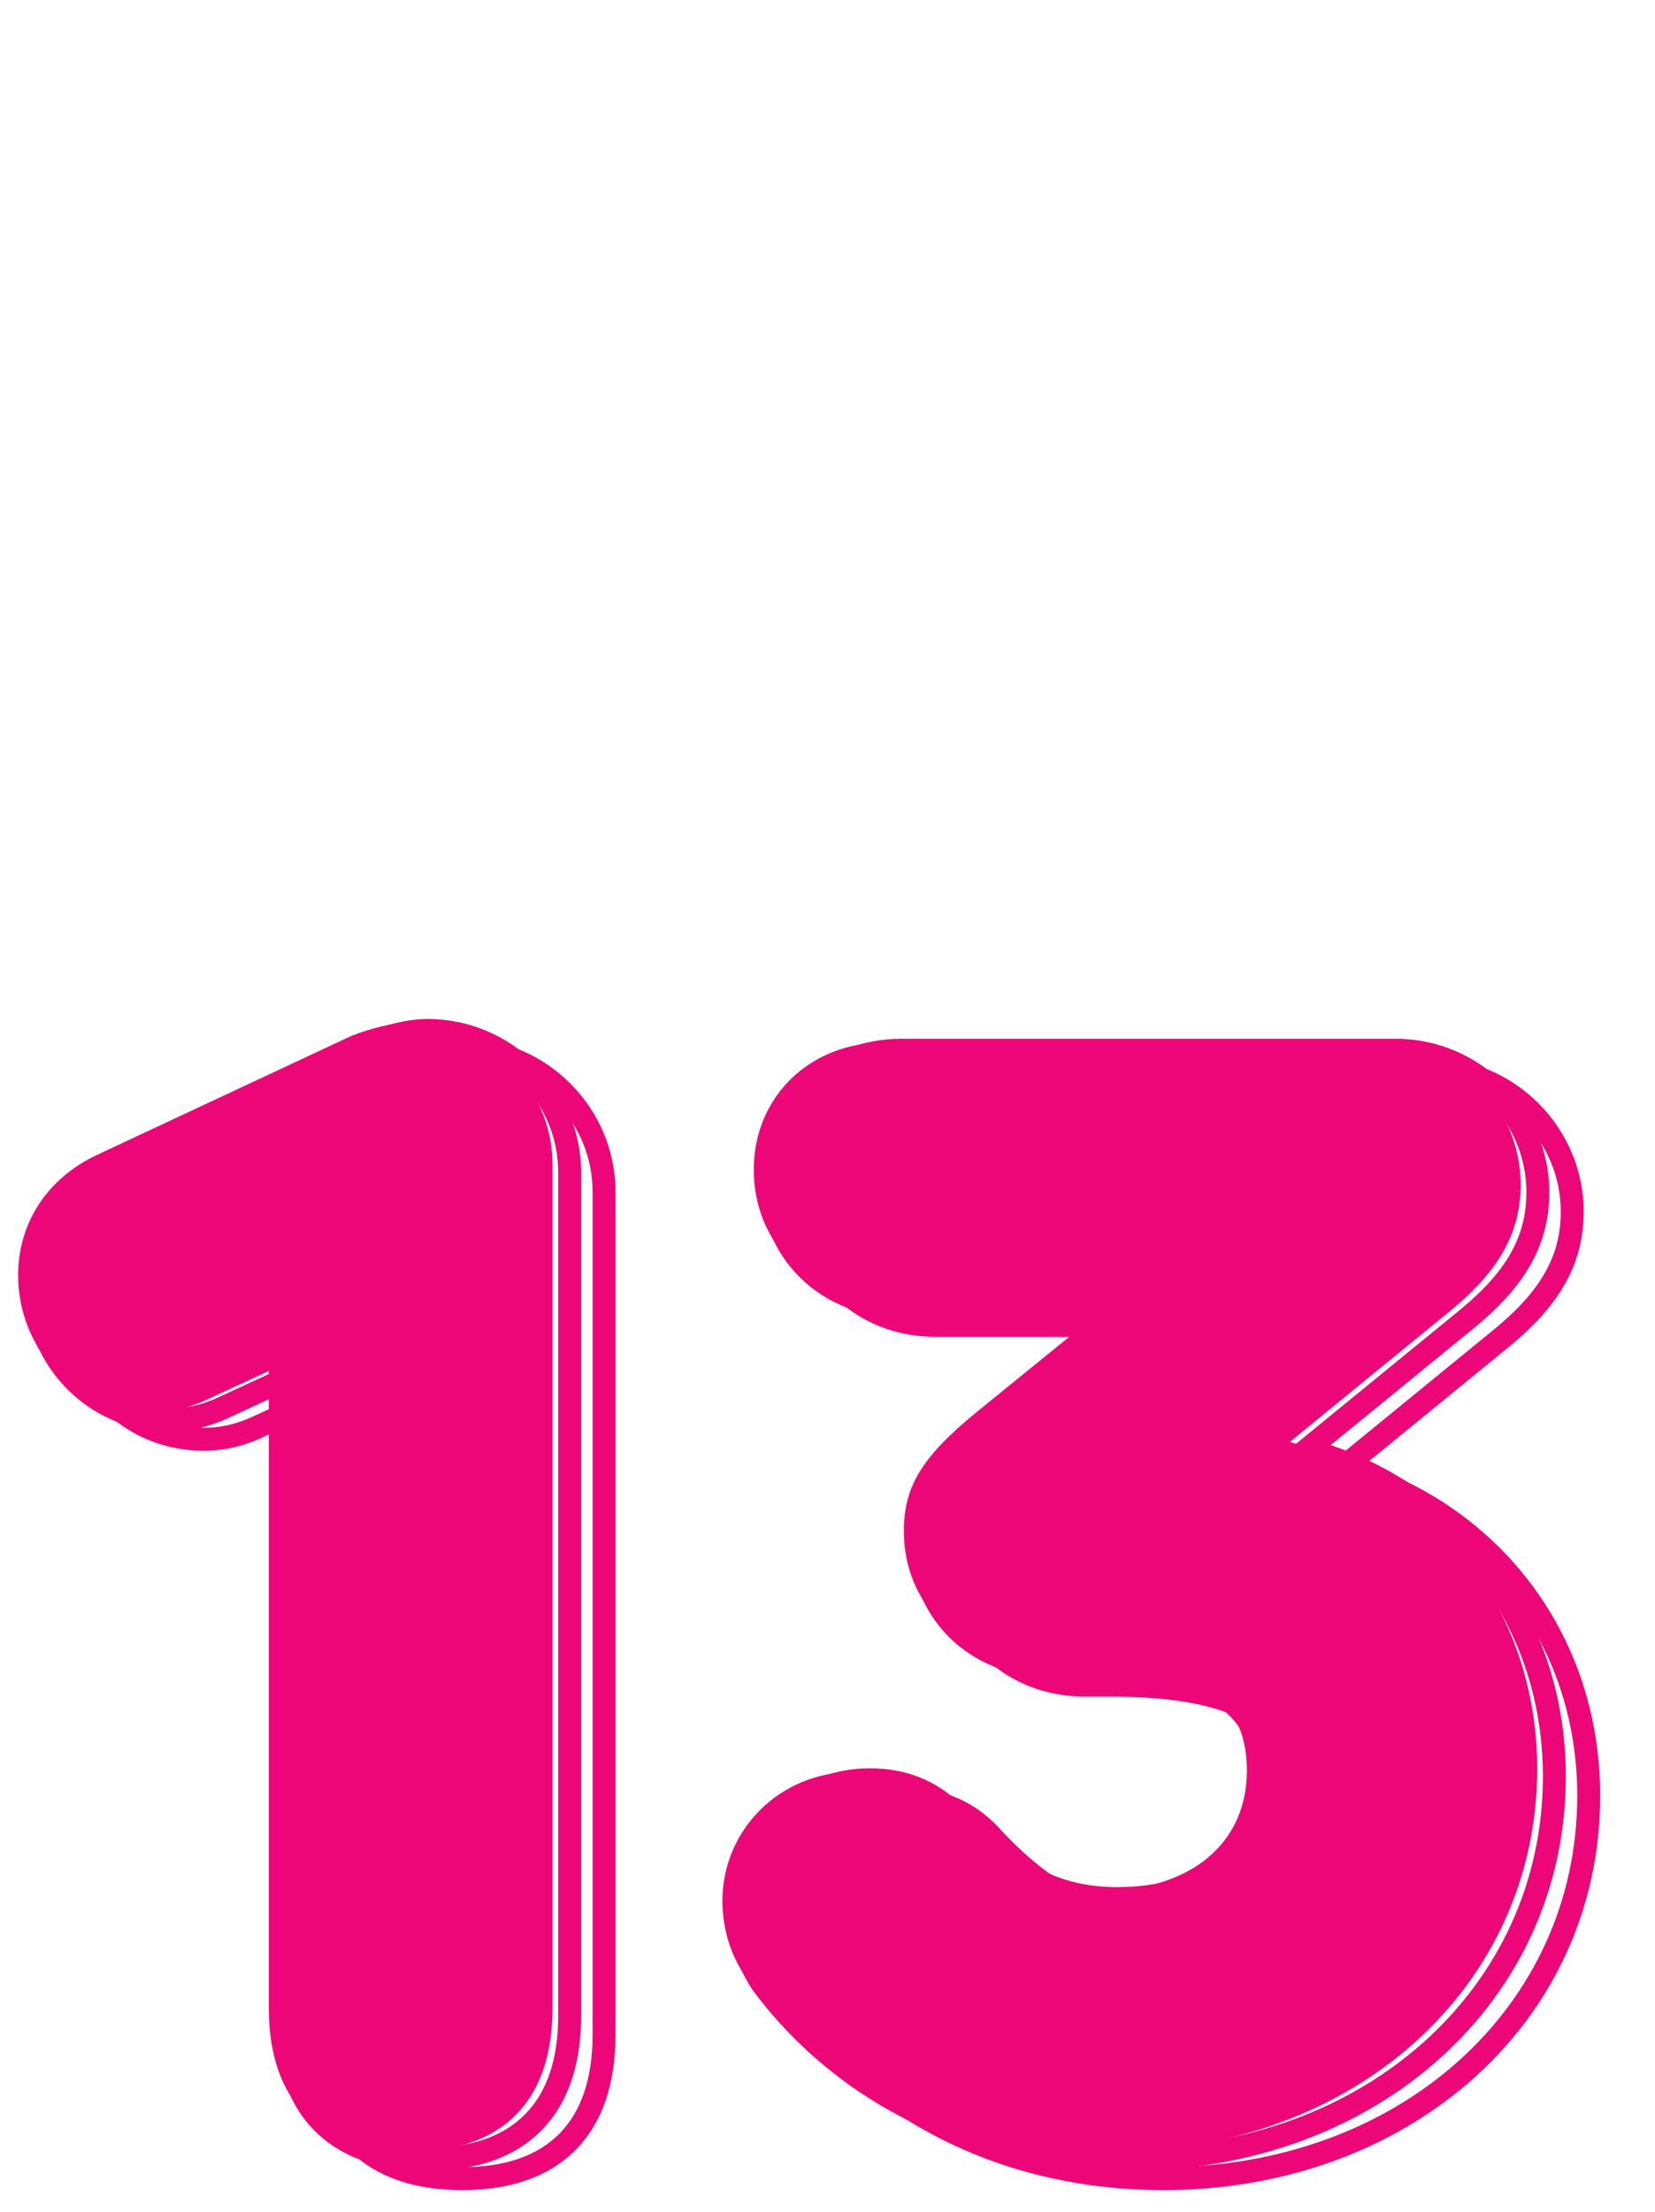 <svg width="289" height="386" viewBox="0 0 289 386" fill="none" xmlns="http://www.w3.org/2000/svg">
<path d="M64.344 182.115L63.626 180.249L63.56 180.274L63.497 180.304L64.344 182.115ZM19.992 202.851L20.838 204.664L20.839 204.663L19.992 202.851ZM38.712 245.763L39.524 247.591L39.537 247.585L39.55 247.579L38.712 245.763ZM49.944 240.579H51.944V237.453L49.106 238.763L49.944 240.579ZM74.712 177.811C71.198 177.811 67.482 178.766 63.626 180.249L65.062 183.982C68.694 182.585 71.89 181.811 74.712 181.811V177.811ZM63.497 180.304L19.145 201.04L20.839 204.663L65.191 183.927L63.497 180.304ZM19.146 201.039C9.849 205.377 4.168 213.831 4.168 223.875H8.168C8.168 215.487 12.855 208.389 20.838 204.664L19.146 201.039ZM4.168 223.875C4.168 237.859 15.065 249.779 29.496 249.779V245.779C17.431 245.779 8.168 235.811 8.168 223.875H4.168ZM29.496 249.779C33.583 249.779 36.742 248.828 39.524 247.591L37.9 243.936C35.498 245.003 32.897 245.779 29.496 245.779V249.779ZM39.55 247.579L50.782 242.395L49.106 238.763L37.874 243.947L39.55 247.579ZM47.944 240.579V351.747H51.944V240.579H47.944ZM47.944 351.747C47.944 360.154 50.2 366.991 54.854 371.725C59.513 376.465 66.287 378.803 74.712 378.803V374.803C67.009 374.803 61.399 372.677 57.706 368.921C54.008 365.159 51.944 359.468 51.944 351.747H47.944ZM74.712 378.803C83.137 378.803 89.911 376.465 94.57 371.725C99.224 366.991 101.48 360.154 101.48 351.747H97.48C97.48 359.468 95.416 365.159 91.718 368.921C88.025 372.677 82.415 374.803 74.712 374.803V378.803ZM101.48 351.747V204.579H97.48V351.747H101.48ZM101.48 204.579C101.48 189.939 89.353 177.811 74.712 177.811V181.811C87.143 181.811 97.48 192.148 97.48 204.579H101.48ZM228.227 252.963L226.963 251.414L223.981 253.848L227.686 254.889L228.227 252.963ZM256.451 229.923L257.716 231.473L257.726 231.464L256.451 229.923ZM197.987 227.907L199.248 229.46L203.624 225.907H197.987V227.907ZM173.507 247.779L172.247 246.226L172.241 246.231L173.507 247.779ZM167.459 317.475L165.954 318.792L165.978 318.82L166.003 318.846L167.459 317.475ZM133.187 346.275L131.543 347.414L131.564 347.445L131.587 347.475L133.187 346.275ZM229.492 254.513L257.716 231.473L255.187 228.374L226.963 251.414L229.492 254.513ZM257.726 231.464C266.374 224.308 270.547 217.167 270.547 208.035H266.547C266.547 215.607 263.233 221.715 255.176 228.382L257.726 231.464ZM270.547 208.035C270.547 193.395 258.42 181.267 243.779 181.267V185.267C256.211 185.267 266.547 195.604 266.547 208.035H270.547ZM243.779 181.267H157.379V185.267H243.779V181.267ZM157.379 181.267C143.366 181.267 132.627 191.616 132.627 205.443H136.627C136.627 193.926 145.473 185.267 157.379 185.267V181.267ZM132.627 205.443C132.627 219.541 143.349 229.907 157.379 229.907V225.907C145.49 225.907 136.627 217.265 136.627 205.443H132.627ZM157.379 229.907H197.987V225.907H157.379V229.907ZM196.727 226.355L172.247 246.226L174.768 249.332L199.248 229.46L196.727 226.355ZM172.241 246.231C167.43 250.167 164.056 253.577 161.901 257.104C159.703 260.7 158.835 264.311 158.835 268.515H162.835C162.835 264.943 163.551 262.075 165.314 259.19C167.118 256.238 170.08 253.167 174.774 249.327L172.241 246.231ZM158.835 268.515C158.835 282.326 169.269 292.691 183.587 292.691V288.691C171.41 288.691 162.835 280.049 162.835 268.515H158.835ZM183.587 292.691H187.907V288.691H183.587V292.691ZM187.907 292.691C199.039 292.691 206.8 294.204 211.727 297.127C214.151 298.566 215.874 300.337 217.005 302.449C218.141 304.571 218.739 307.147 218.739 310.275H222.739C222.739 306.635 222.041 303.38 220.531 300.561C219.016 297.732 216.743 295.453 213.768 293.687C207.894 290.202 199.24 288.691 187.907 288.691V292.691ZM218.739 310.275C218.739 316.189 216.463 320.862 212.492 324.097C208.477 327.367 202.558 329.299 195.107 329.299V333.299C203.209 333.299 210.105 331.2 215.018 327.198C219.976 323.16 222.739 317.321 222.739 310.275H218.739ZM195.107 329.299C185.442 329.299 177.872 325.621 168.916 316.105L166.003 318.846C175.479 328.914 184.036 333.299 195.107 333.299V329.299ZM168.964 316.158C164.538 311.099 158.797 308.563 151.907 308.563V312.563C157.689 312.563 162.317 314.635 165.954 318.792L168.964 316.158ZM151.907 308.563C138.147 308.563 127.155 319.522 127.155 333.027H131.155C131.155 321.764 140.323 312.563 151.907 312.563V308.563ZM127.155 333.027C127.155 338.315 128.711 343.323 131.543 347.414L134.832 345.137C132.48 341.74 131.155 337.532 131.155 333.027H127.155ZM131.587 347.475C146.686 367.607 170.343 378.803 197.123 378.803V374.803C171.488 374.803 149.065 364.112 134.787 345.075L131.587 347.475ZM197.123 378.803C240.36 378.803 273.427 349.301 273.427 309.987H269.427C269.427 346.705 238.559 374.803 197.123 374.803V378.803ZM273.427 309.987C273.427 281.423 255.244 258.475 228.768 251.038L227.686 254.889C252.475 261.852 269.427 283.256 269.427 309.987H273.427Z" fill="#ED0677"/>
<path d="M70.344 185.484L69.626 183.617L69.561 183.642L69.497 183.672L70.344 185.484ZM25.992 206.22L26.838 208.032L26.839 208.031L25.992 206.22ZM44.712 249.132L45.524 250.959L45.537 250.953L45.55 250.947L44.712 249.132ZM55.944 243.948H57.944V240.822L55.106 242.132L55.944 243.948ZM80.712 181.18C77.198 181.18 73.482 182.134 69.626 183.617L71.062 187.35C74.694 185.953 77.89 185.18 80.712 185.18V181.18ZM69.497 183.672L25.145 204.408L26.839 208.031L71.191 187.295L69.497 183.672ZM25.146 204.407C15.849 208.746 10.168 217.2 10.168 227.244H14.168C14.168 218.855 18.855 211.757 26.838 208.032L25.146 204.407ZM10.168 227.244C10.168 241.228 21.065 253.148 35.496 253.148V249.148C23.431 249.148 14.168 239.179 14.168 227.244H10.168ZM35.496 253.148C39.583 253.148 42.742 252.196 45.524 250.959L43.9 247.304C41.498 248.371 38.897 249.148 35.496 249.148V253.148ZM45.55 250.947L56.782 245.763L55.106 242.132L43.874 247.316L45.55 250.947ZM53.944 243.948V355.116H57.944V243.948H53.944ZM53.944 355.116C53.944 363.522 56.2 370.359 60.854 375.094C65.513 379.833 72.287 382.172 80.712 382.172V378.172C73.009 378.172 67.399 376.046 63.706 372.29C60.008 368.528 57.944 362.837 57.944 355.116H53.944ZM80.712 382.172C89.137 382.172 95.911 379.833 100.57 375.094C105.224 370.359 107.48 363.522 107.48 355.116H103.48C103.48 362.837 101.416 368.528 97.718 372.29C94.025 376.046 88.415 378.172 80.712 378.172V382.172ZM107.48 355.116V207.948H103.48V355.116H107.48ZM107.48 207.948C107.48 193.307 95.353 181.18 80.712 181.18V185.18C93.143 185.18 103.48 195.516 103.48 207.948H107.48ZM234.227 256.332L232.963 254.782L229.981 257.216L233.686 258.257L234.227 256.332ZM262.451 233.292L263.716 234.841L263.726 234.832L262.451 233.292ZM203.987 231.276L205.248 232.828L209.624 229.276H203.987V231.276ZM179.507 251.148L178.247 249.595L178.241 249.6L179.507 251.148ZM173.459 320.844L171.954 322.161L171.978 322.188L172.003 322.214L173.459 320.844ZM139.187 349.644L137.543 350.782L137.564 350.813L137.587 350.844L139.187 349.644ZM235.492 257.881L263.716 234.841L261.187 231.742L232.963 254.782L235.492 257.881ZM263.726 234.832C272.374 227.676 276.547 220.536 276.547 211.404H272.547C272.547 218.975 269.233 225.083 261.176 231.751L263.726 234.832ZM276.547 211.404C276.547 196.763 264.42 184.636 249.779 184.636V188.636C262.211 188.636 272.547 198.972 272.547 211.404H276.547ZM249.779 184.636H163.379V188.636H249.779V184.636ZM163.379 184.636C149.366 184.636 138.627 194.985 138.627 208.812H142.627C142.627 197.295 151.473 188.636 163.379 188.636V184.636ZM138.627 208.812C138.627 222.91 149.349 233.276 163.379 233.276V229.276C151.49 229.276 142.627 220.633 142.627 208.812H138.627ZM163.379 233.276H203.987V229.276H163.379V233.276ZM202.727 229.723L178.247 249.595L180.768 252.7L205.248 232.828L202.727 229.723ZM178.241 249.6C173.43 253.535 170.056 256.945 167.901 260.473C165.703 264.068 164.835 267.679 164.835 271.884H168.835C168.835 268.312 169.551 265.443 171.314 262.558C173.118 259.606 176.08 256.536 180.774 252.695L178.241 249.6ZM164.835 271.884C164.835 285.694 175.269 296.06 189.587 296.06V292.06C177.41 292.06 168.835 283.417 168.835 271.884H164.835ZM189.587 296.06H193.907V292.06H189.587V296.06ZM193.907 296.06C205.039 296.06 212.8 297.573 217.727 300.496C220.151 301.934 221.874 303.705 223.005 305.817C224.141 307.939 224.739 310.516 224.739 313.644H228.739C228.739 310.003 228.041 306.748 226.531 303.929C225.016 301.1 222.743 298.821 219.768 297.056C213.894 293.571 205.24 292.06 193.907 292.06V296.06ZM224.739 313.644C224.739 319.558 222.463 324.231 218.492 327.465C214.477 330.735 208.558 332.668 201.107 332.668V336.668C209.209 336.668 216.105 334.568 221.018 330.566C225.976 326.529 228.739 320.689 228.739 313.644H224.739ZM201.107 332.668C191.442 332.668 183.872 328.989 174.916 319.473L172.003 322.214C181.479 332.282 190.036 336.668 201.107 336.668V332.668ZM174.964 319.527C170.538 314.468 164.797 311.932 157.907 311.932V315.932C163.689 315.932 168.317 318.004 171.954 322.161L174.964 319.527ZM157.907 311.932C144.147 311.932 133.155 322.89 133.155 336.396H137.155C137.155 325.133 146.323 315.932 157.907 315.932V311.932ZM133.155 336.396C133.155 341.683 134.711 346.691 137.543 350.782L140.832 348.505C138.48 345.108 137.155 340.9 137.155 336.396H133.155ZM137.587 350.844C152.686 370.975 176.343 382.172 203.123 382.172V378.172C177.488 378.172 155.065 367.48 140.787 348.444L137.587 350.844ZM203.123 382.172C246.36 382.172 279.427 352.67 279.427 313.356H275.427C275.427 350.073 244.559 378.172 203.123 378.172V382.172ZM279.427 313.356C279.427 284.791 261.244 261.843 234.768 254.406L233.686 258.257C258.475 265.22 275.427 286.624 275.427 313.356H279.427Z" fill="#ED0677"/>
<path d="M71.712 178.464C68.544 178.464 65.088 179.328 61.344 180.768L16.992 201.504C8.352 205.536 3.168 213.312 3.168 222.528C3.168 235.488 13.248 246.432 26.496 246.432C30.24 246.432 33.12 245.568 35.712 244.416L46.944 239.232V350.4C46.944 366.528 55.584 375.456 71.712 375.456C87.84 375.456 96.48 366.528 96.48 350.4V203.232C96.48 189.696 85.248 178.464 71.712 178.464ZM225.227 251.616L253.451 228.576C261.803 221.664 265.547 215.04 265.547 206.688C265.547 193.152 254.315 181.92 240.779 181.92H154.379C141.419 181.92 131.627 191.424 131.627 204.096C131.627 217.056 141.419 226.56 154.379 226.56H194.987L170.507 246.432C161.003 254.208 157.835 259.392 157.835 267.168C157.835 279.84 167.339 289.344 180.587 289.344H184.907C207.371 289.344 217.739 295.392 217.739 308.928C217.739 321.888 207.659 329.952 192.107 329.952C181.739 329.952 173.675 325.92 164.459 316.128C160.427 311.52 155.243 309.216 148.907 309.216C136.235 309.216 126.155 319.296 126.155 331.68C126.155 336.576 127.595 341.184 130.187 344.928C144.875 364.512 167.915 375.456 194.123 375.456C236.459 375.456 268.427 346.656 268.427 308.64C268.427 280.992 250.859 258.816 225.227 251.616Z" fill="#ED0677"/>
</svg>
